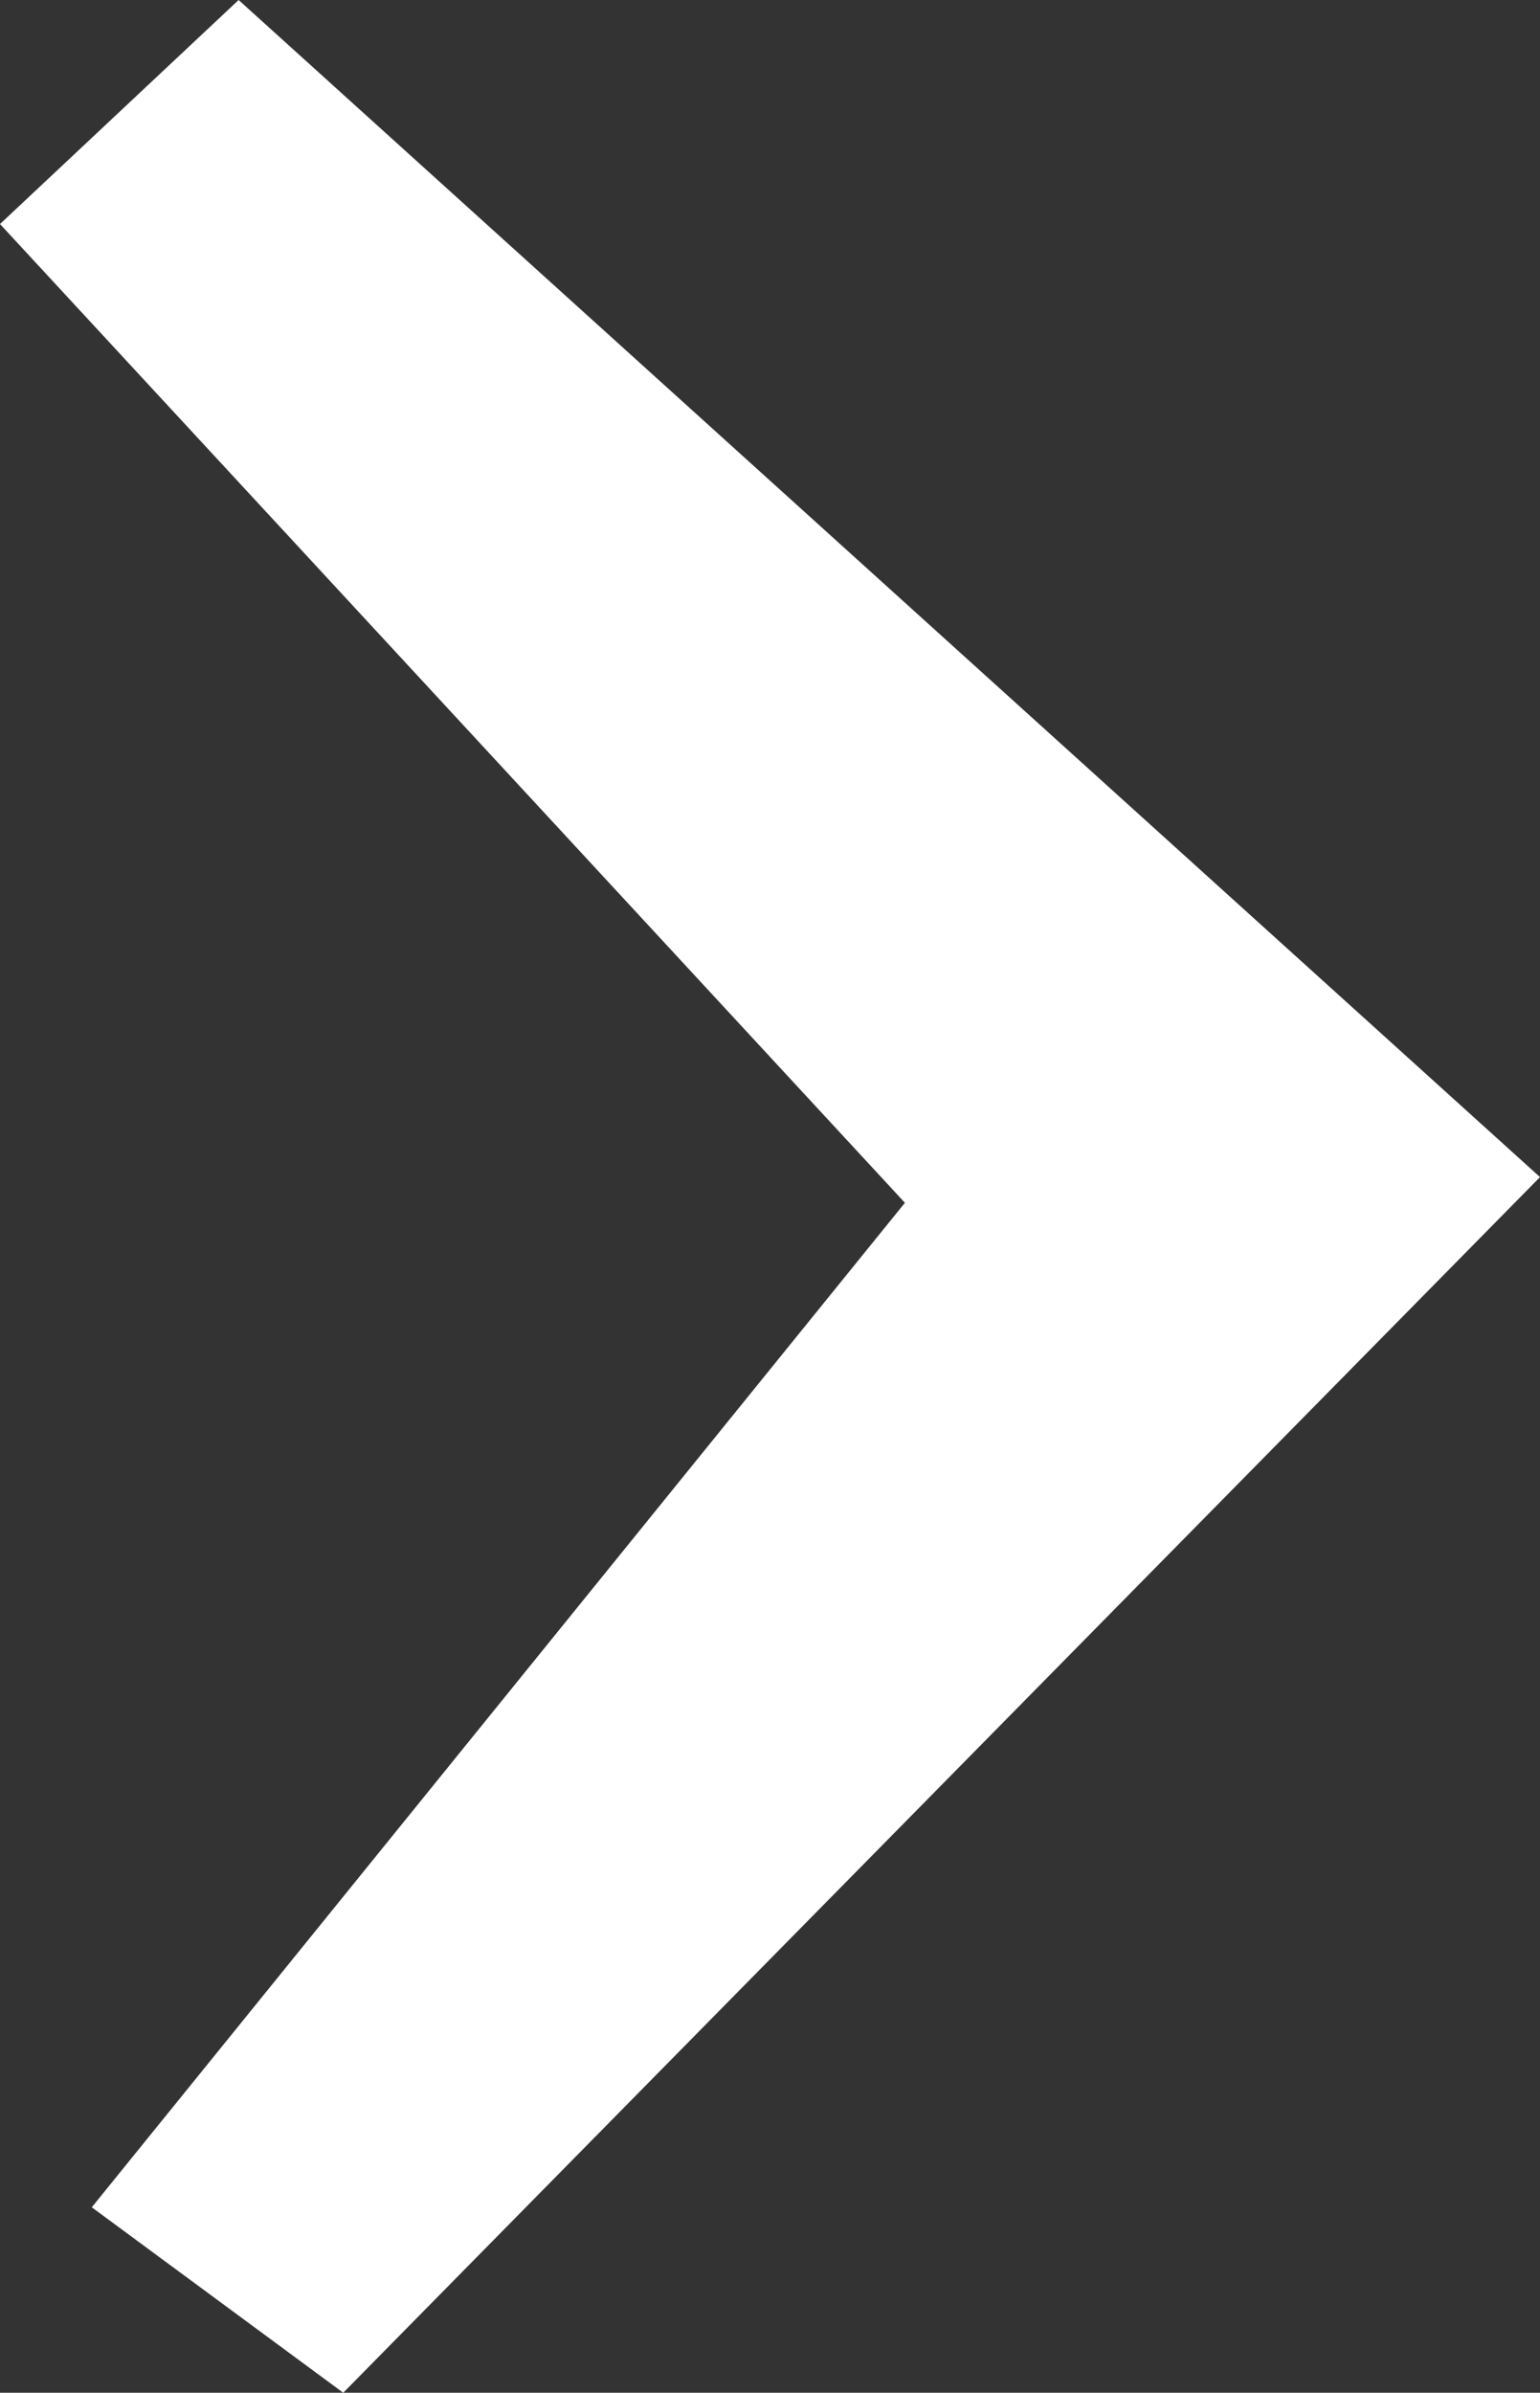 <?xml version="1.0" encoding="utf-8"?>
<!-- Generator: Adobe Illustrator 16.0.0, SVG Export Plug-In . SVG Version: 6.00 Build 0)  -->
<!DOCTYPE svg PUBLIC "-//W3C//DTD SVG 1.1//EN" "http://www.w3.org/Graphics/SVG/1.1/DTD/svg11.dtd">
<svg version="1.1" id="Ebene_1" xmlns="http://www.w3.org/2000/svg" xmlns:xlink="http://www.w3.org/1999/xlink" x="0px" y="0px"
	 width="8.39px" height="13.03px" viewBox="0 0 8.39 13.03" style="enable-background:new 0 0 8.39 13.03;" xml:space="preserve">
<rect x="0" y="0" width="8.39" height="13.03" fill="#333333" stroke="none"/>
<style type="text/css">
<![CDATA[
	.st0{fill:#FFFFFF;}
]]>
</style>
<polygon class="st0" points="1.3,0 0,1.22 4.93,6.55 0.5,12.02 1.87,13.03 8.39,6.41 "/>
</svg>
